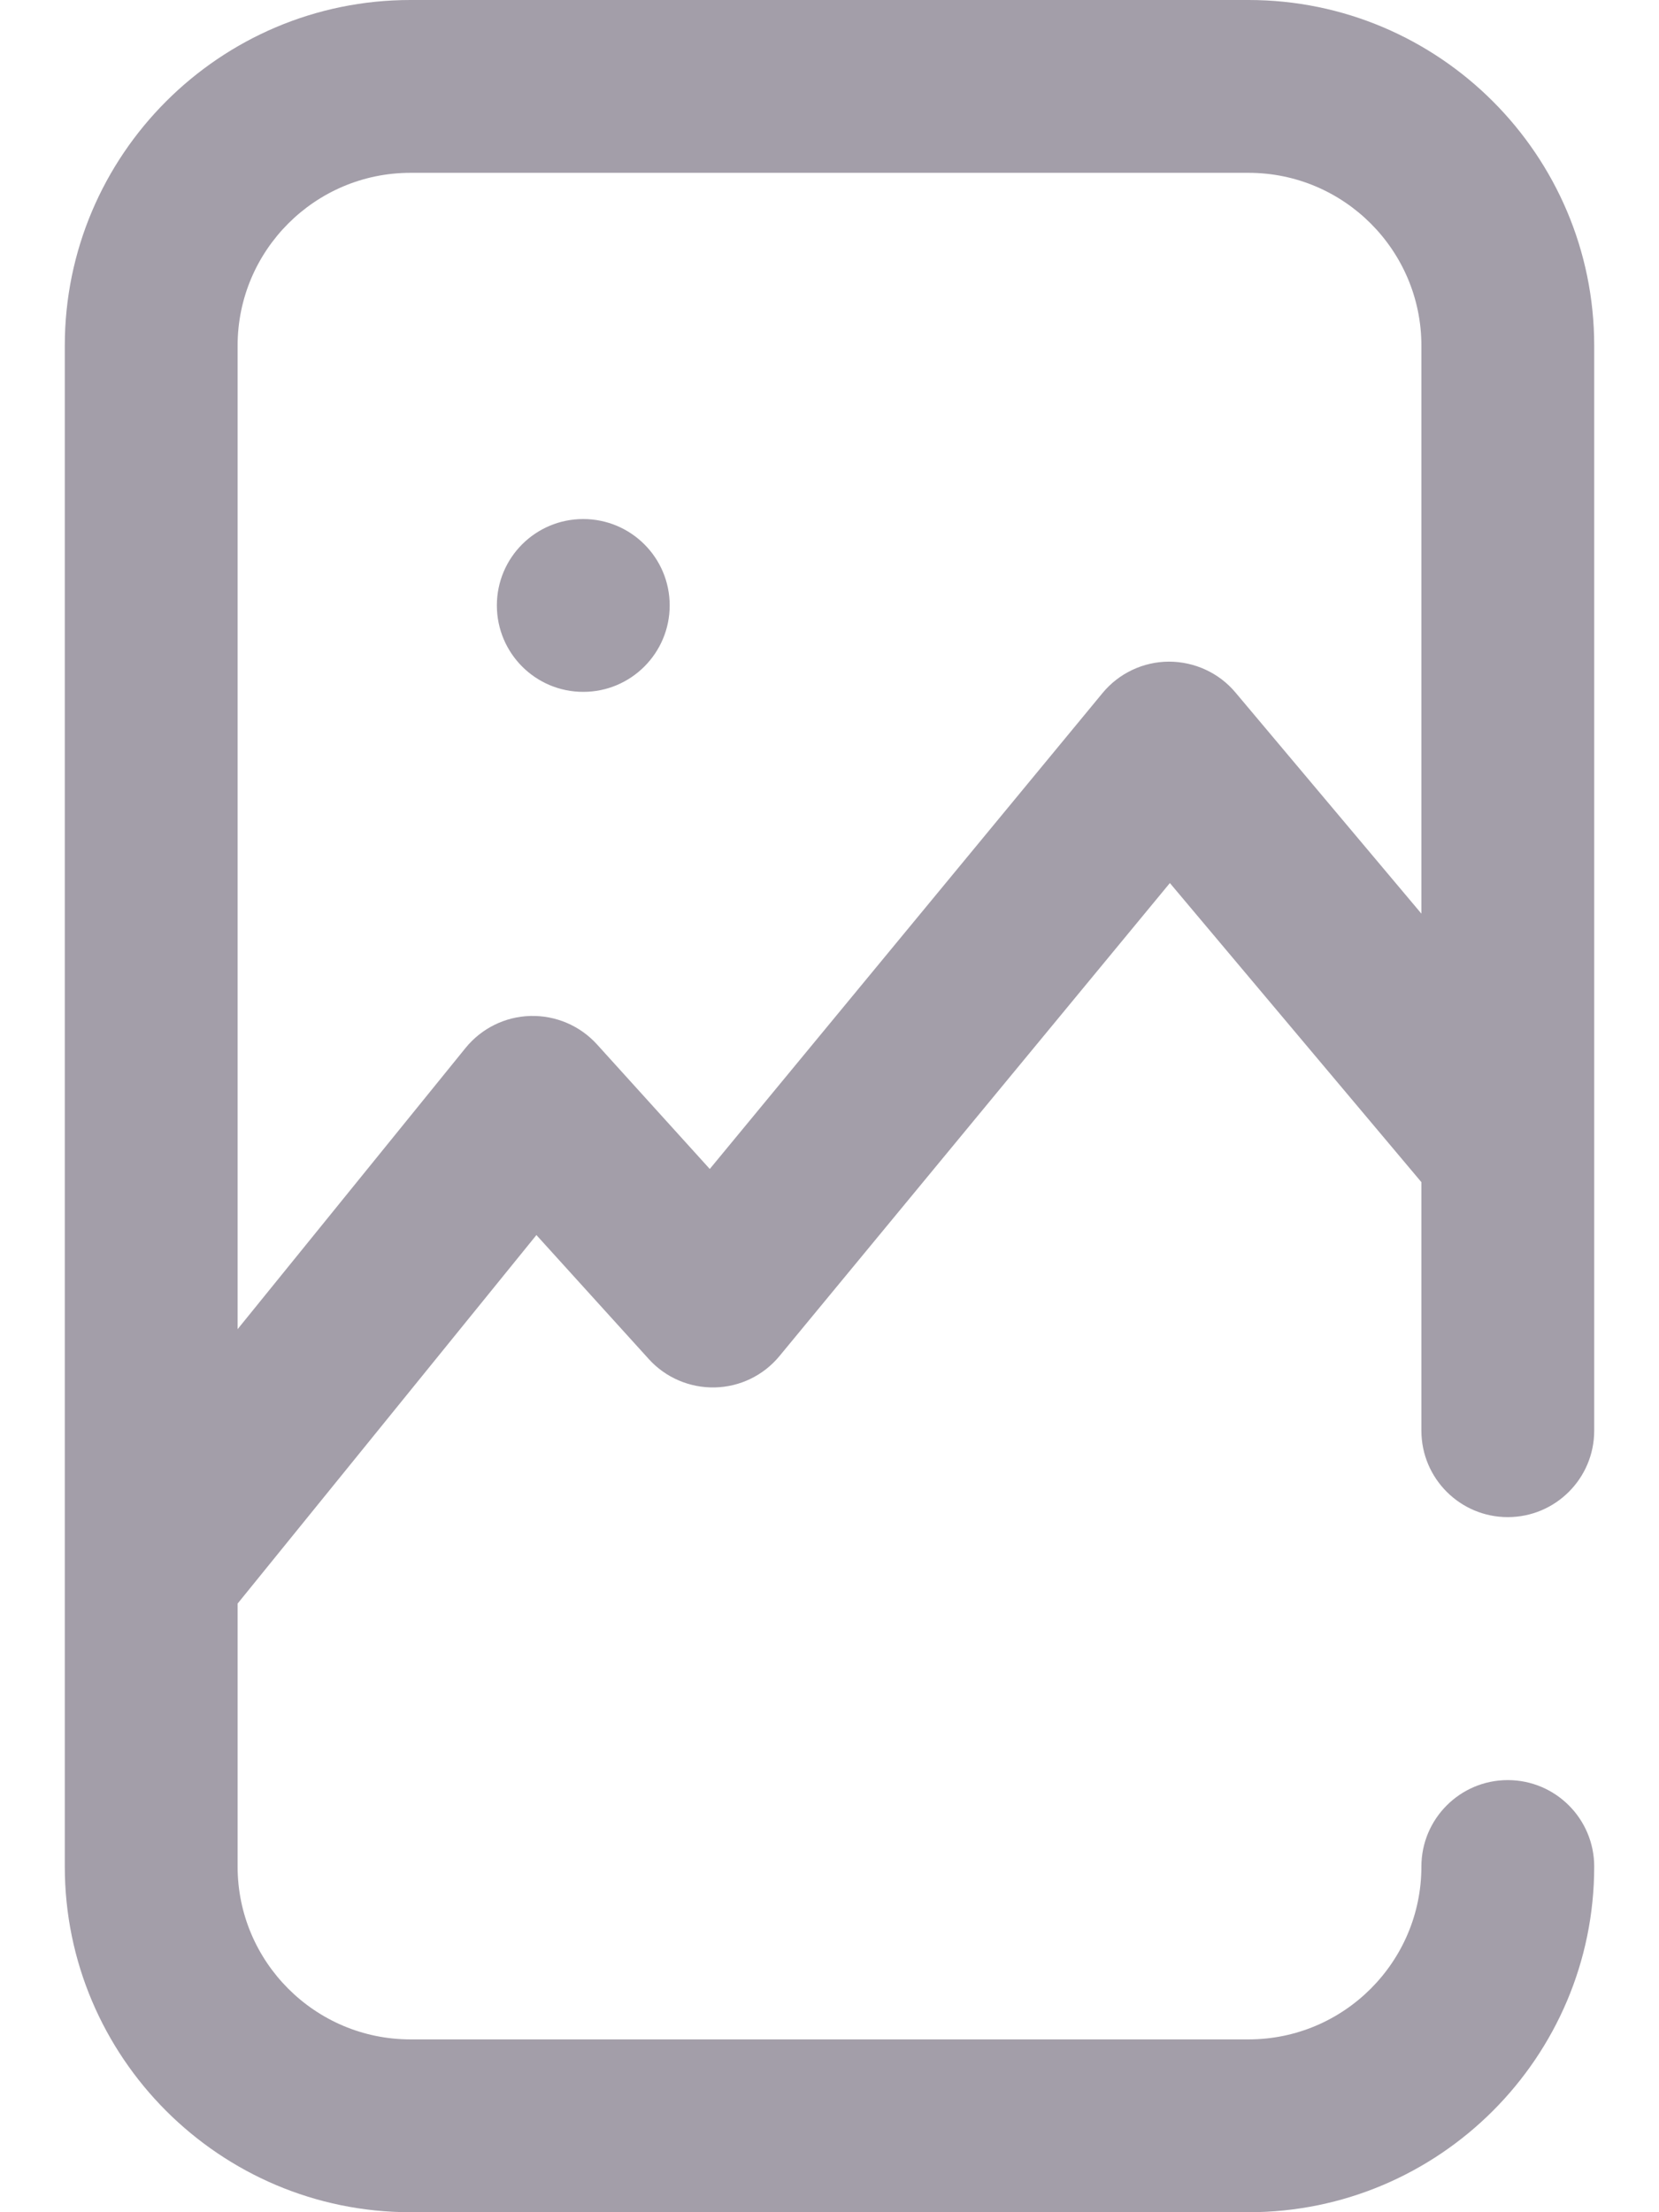 <svg width="18" height="24" viewBox="0 0 18 24" fill="none" xmlns="http://www.w3.org/2000/svg">
<path d="M16.359 16.459C16.877 16.459 17.297 16.039 17.297 15.521V3.75C17.297 1.682 15.615 0 13.547 0H4.453C2.385 0 0.703 1.682 0.703 3.75V20.25C0.703 22.318 2.385 24 4.453 24H13.547C15.615 24 17.297 22.318 17.297 20.25C17.297 19.732 16.877 19.312 16.359 19.312C15.842 19.312 15.422 19.732 15.422 20.25C15.422 21.284 14.581 22.125 13.547 22.125H4.453C3.419 22.125 2.578 21.284 2.578 20.25V17.397L5.82 13.399L7.04 14.745C7.222 14.946 7.484 15.058 7.756 15.052C8.028 15.046 8.284 14.922 8.457 14.712L12.693 9.58L15.422 12.825V15.521C15.422 16.039 15.842 16.459 16.359 16.459ZM13.404 7.512C13.225 7.299 12.96 7.178 12.682 7.178C12.404 7.179 12.14 7.304 11.963 7.518L7.701 12.682L6.476 11.329C6.292 11.127 6.029 11.015 5.755 11.022C5.481 11.029 5.225 11.156 5.052 11.368L2.578 14.42V3.75C2.578 2.716 3.419 1.875 4.453 1.875H13.547C14.581 1.875 15.422 2.716 15.422 3.75V9.912L13.404 7.512ZM7.266 6.568C7.266 7.086 6.846 7.506 6.328 7.506C5.81 7.506 5.391 7.086 5.391 6.568C5.391 6.05 5.81 5.631 6.328 5.631C6.846 5.631 7.266 6.05 7.266 6.568Z" fill="#A39EA9"/>
</svg>
